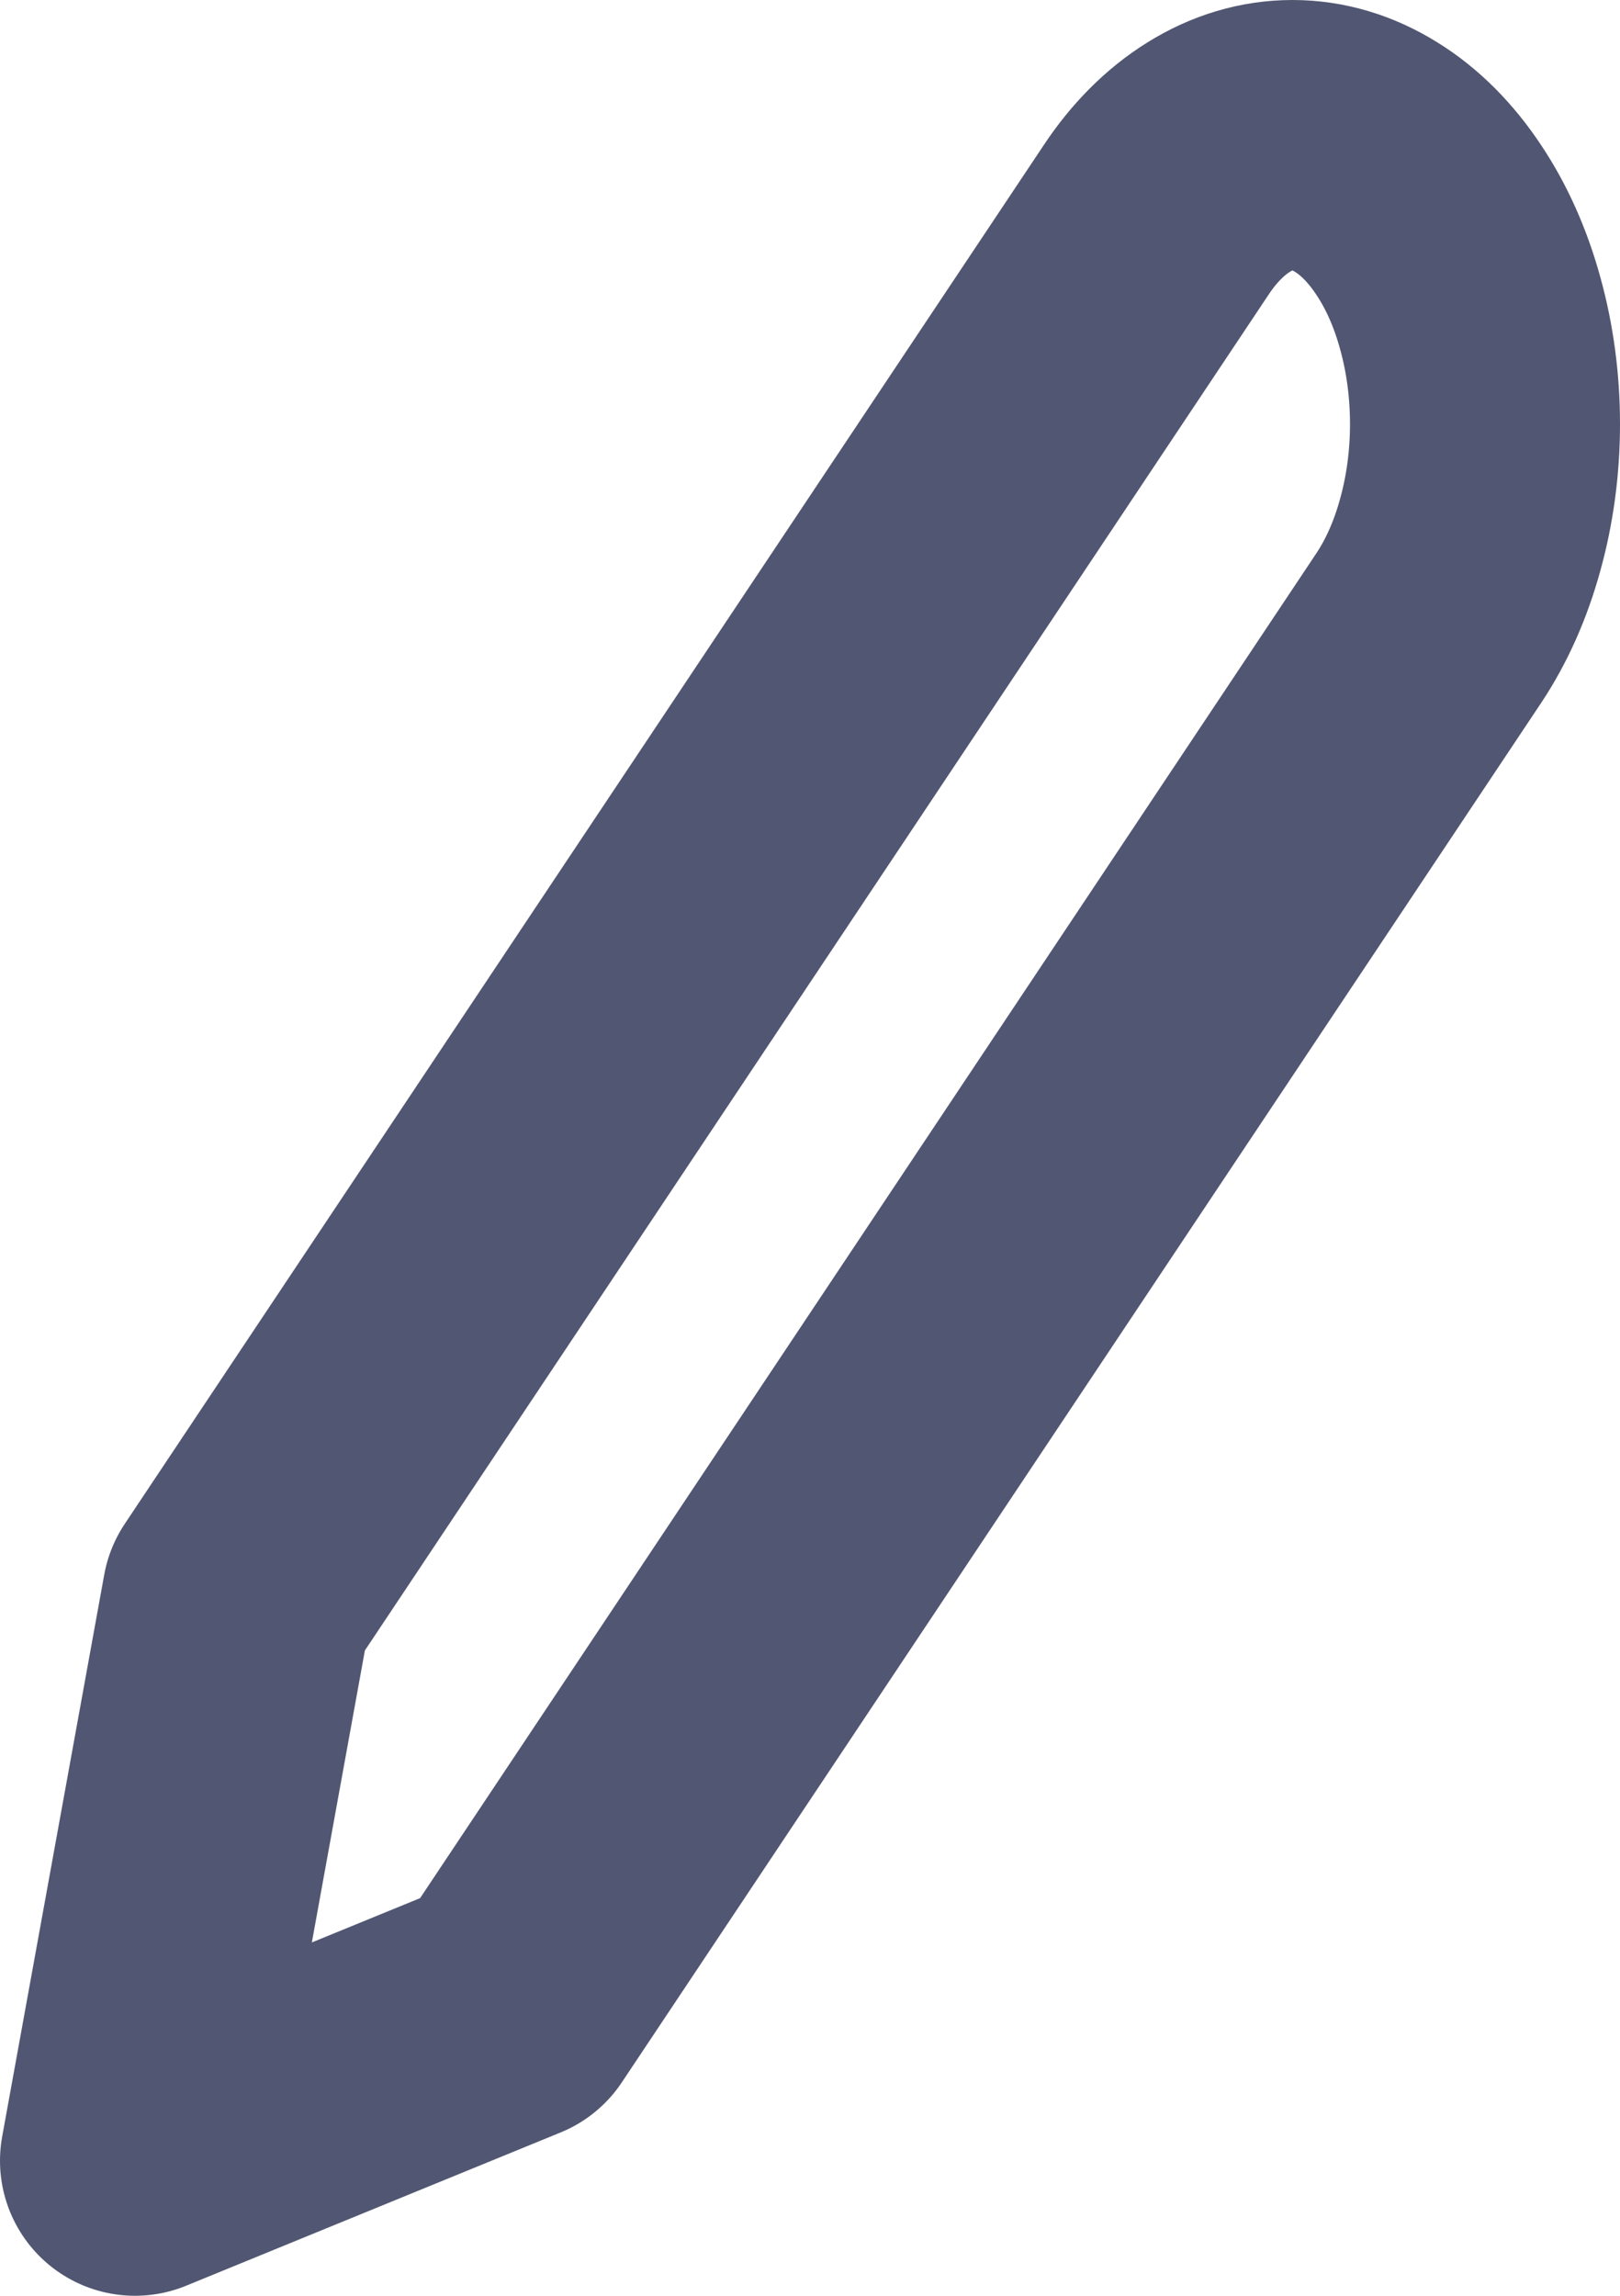<svg width="12" height="17" viewBox="0 0 12 17" fill="none" xmlns="http://www.w3.org/2000/svg">
<path d="M8.565 1.627C8.697 1.428 8.855 1.27 9.028 1.163C9.201 1.055 9.386 1 9.574 1C9.761 1 9.946 1.055 10.119 1.163C10.293 1.27 10.45 1.428 10.582 1.627C10.715 1.825 10.82 2.061 10.891 2.321C10.963 2.58 11 2.859 11 3.14C11 3.421 10.963 3.699 10.891 3.958C10.82 4.218 10.715 4.454 10.582 4.653L3.774 14.865L1 16L1.756 11.839L8.565 1.627Z" stroke="#515772" stroke-width="2" stroke-linecap="round" stroke-linejoin="round"/>
</svg>
